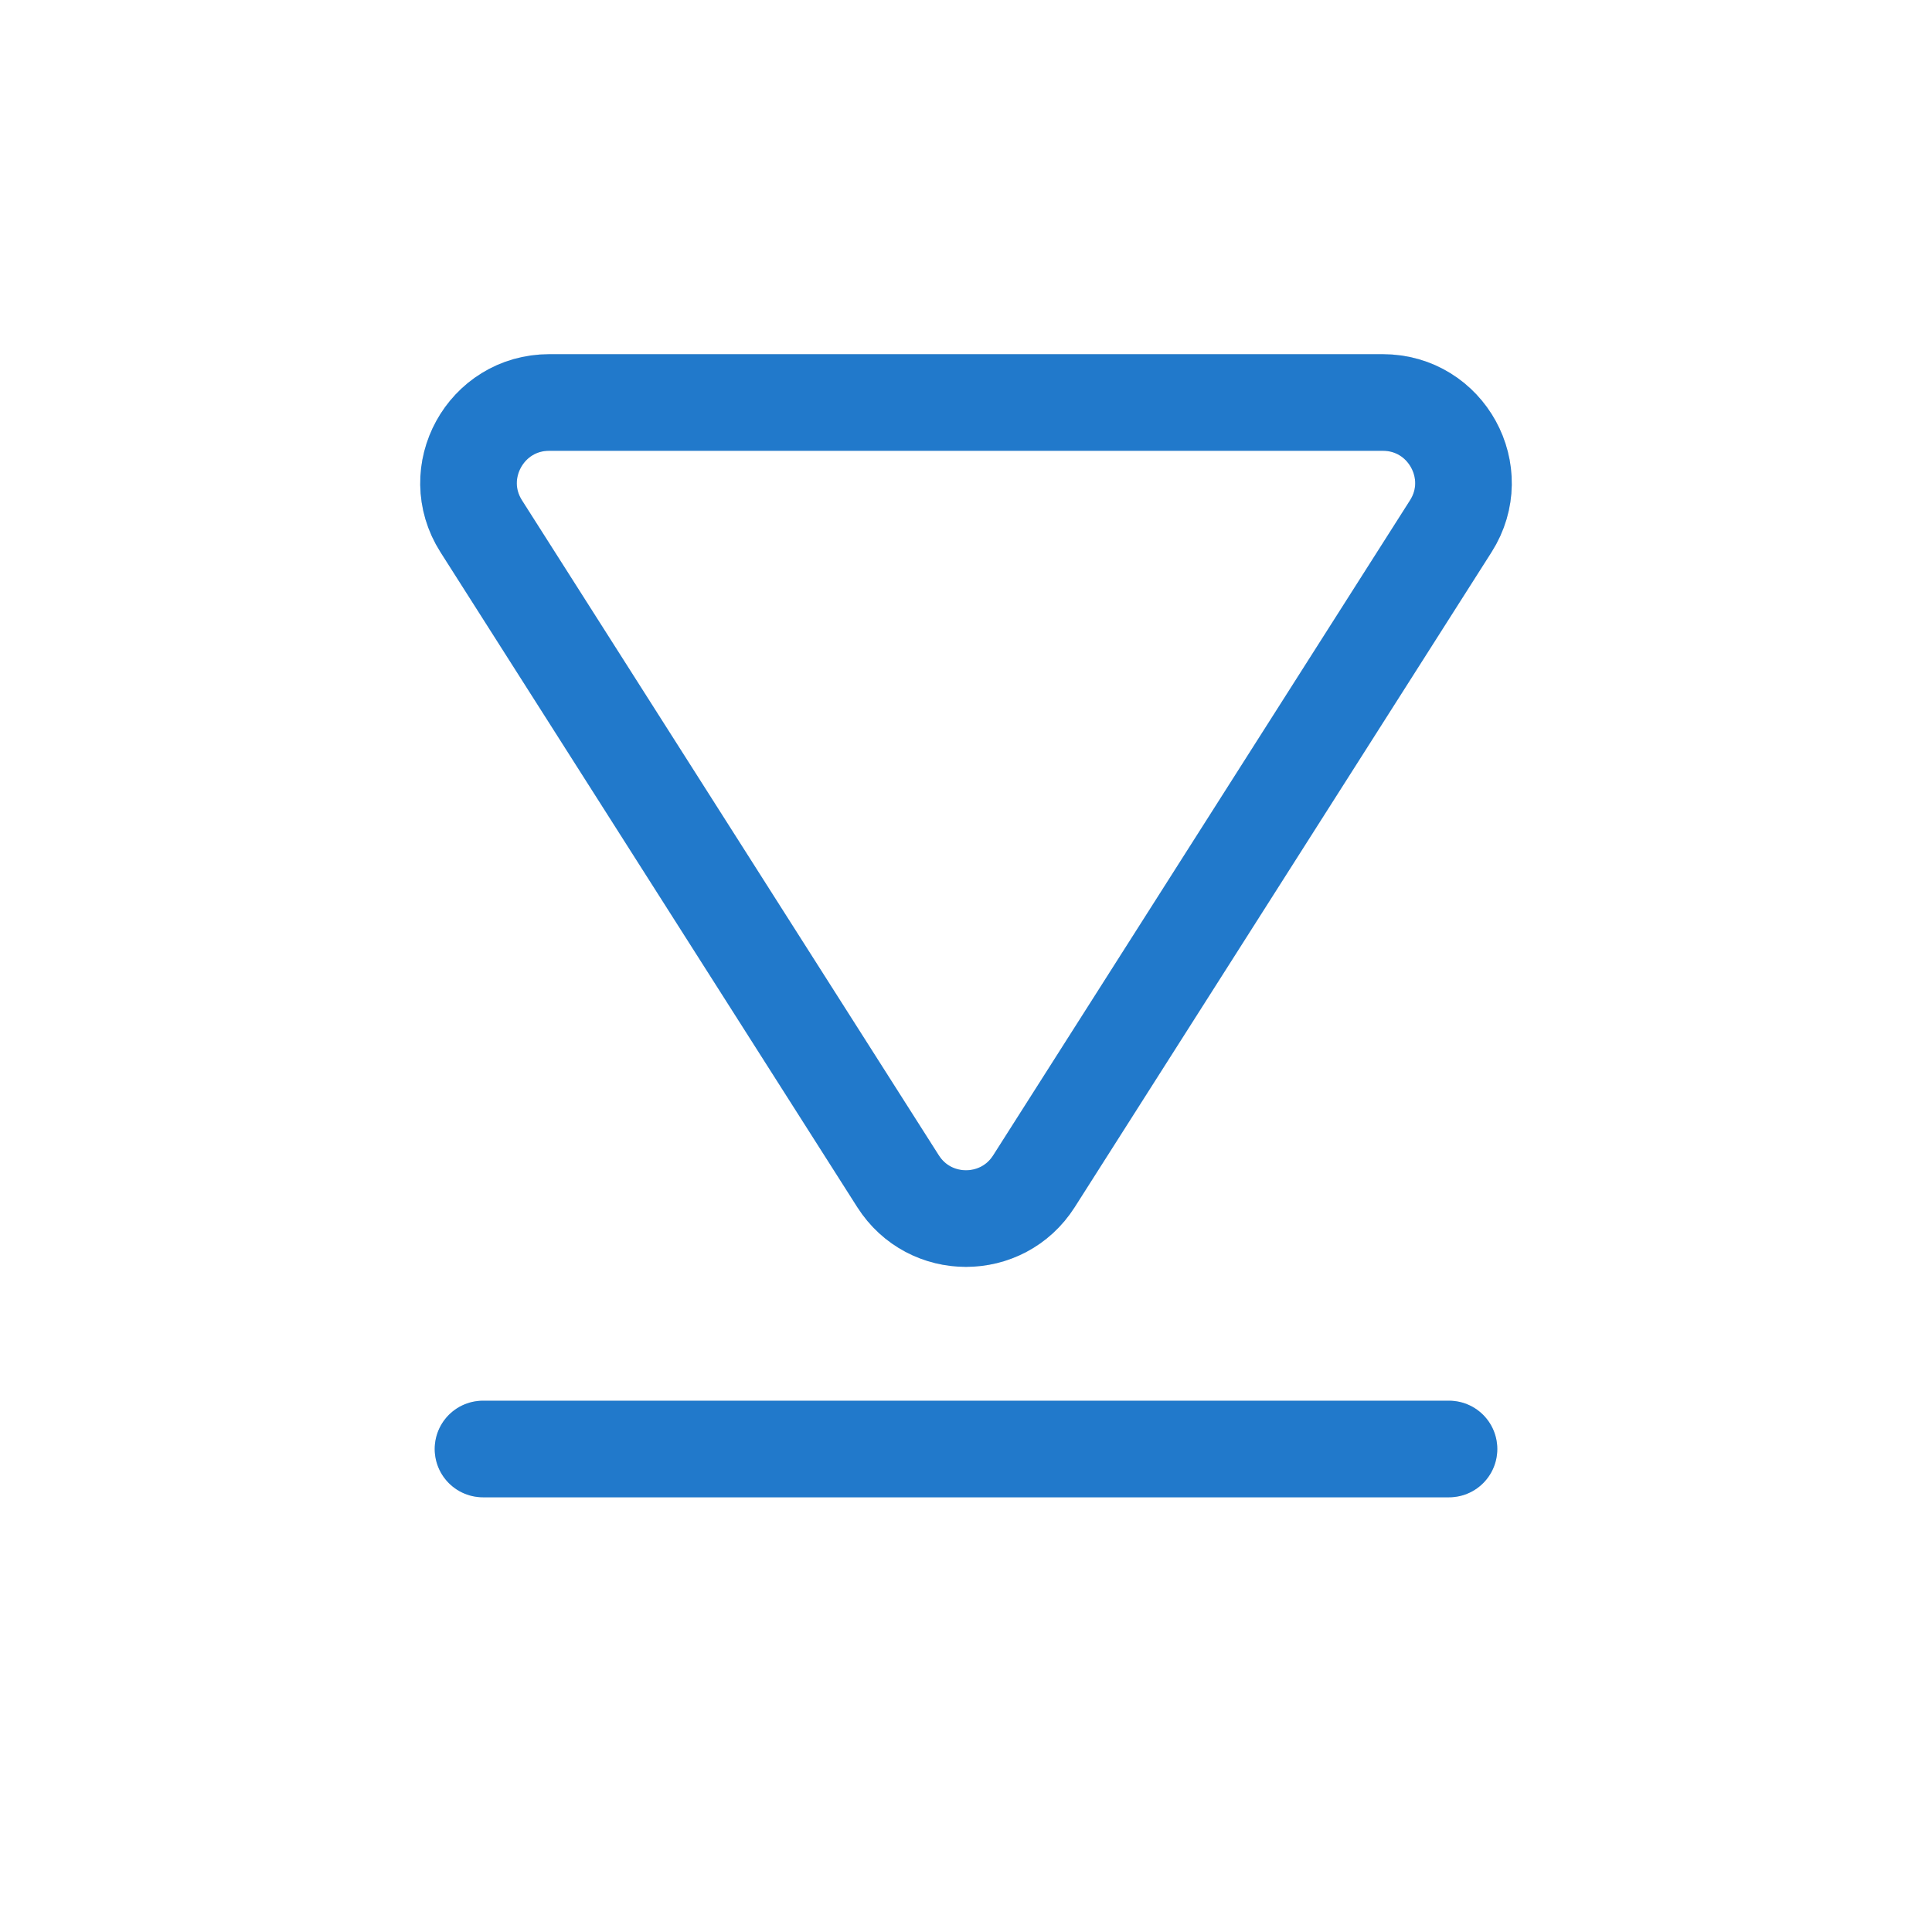 <?xml version="1.0"?>
<svg xmlns="http://www.w3.org/2000/svg" width="24" height="24" viewBox="0 0 24 24" fill="none">
    <defs id="defs1">
        <style id="current-color-scheme" type="text/css">
            .ColorScheme-Text { color:#e6f0f5; }
            .ColorScheme-Text { color:#2179cb; }
            .ColorScheme-Background { color:#e4e4e4; }
        </style>
    </defs>
    <path d="M5.978 6.537L11.156 14.674C11.549 15.292 12.451 15.292 12.844 14.674L18.022 6.537C18.446 5.871 17.967 5 17.178 5H6.822C6.033 5 5.554 5.871 5.978 6.537Z" stroke="#DDDDDD" stroke-width="1.2" stroke-linecap="round" stroke-linejoin="round"/>
    <path d="M6 18L18 18" stroke="#DDDDDD" stroke-width="1.2" stroke-linecap="round" stroke-linejoin="round"/>
    <path d="M5.978 6.537L11.156 14.674C11.549 15.292 12.451 15.292 12.844 14.674L18.022 6.537C18.446 5.871 17.967 5 17.178 5H6.822C6.033 5 5.554 5.871 5.978 6.537Z" style="stroke:currentColor;opacity:1;" class="ColorScheme-Text" stroke-width="1.2" stroke-linecap="round" stroke-linejoin="round"/>
    <path d="M6 18L18 18" style="stroke:currentColor;opacity:1;" class="ColorScheme-Text" stroke-width="1.2" stroke-linecap="round" stroke-linejoin="round"/>
</svg>
